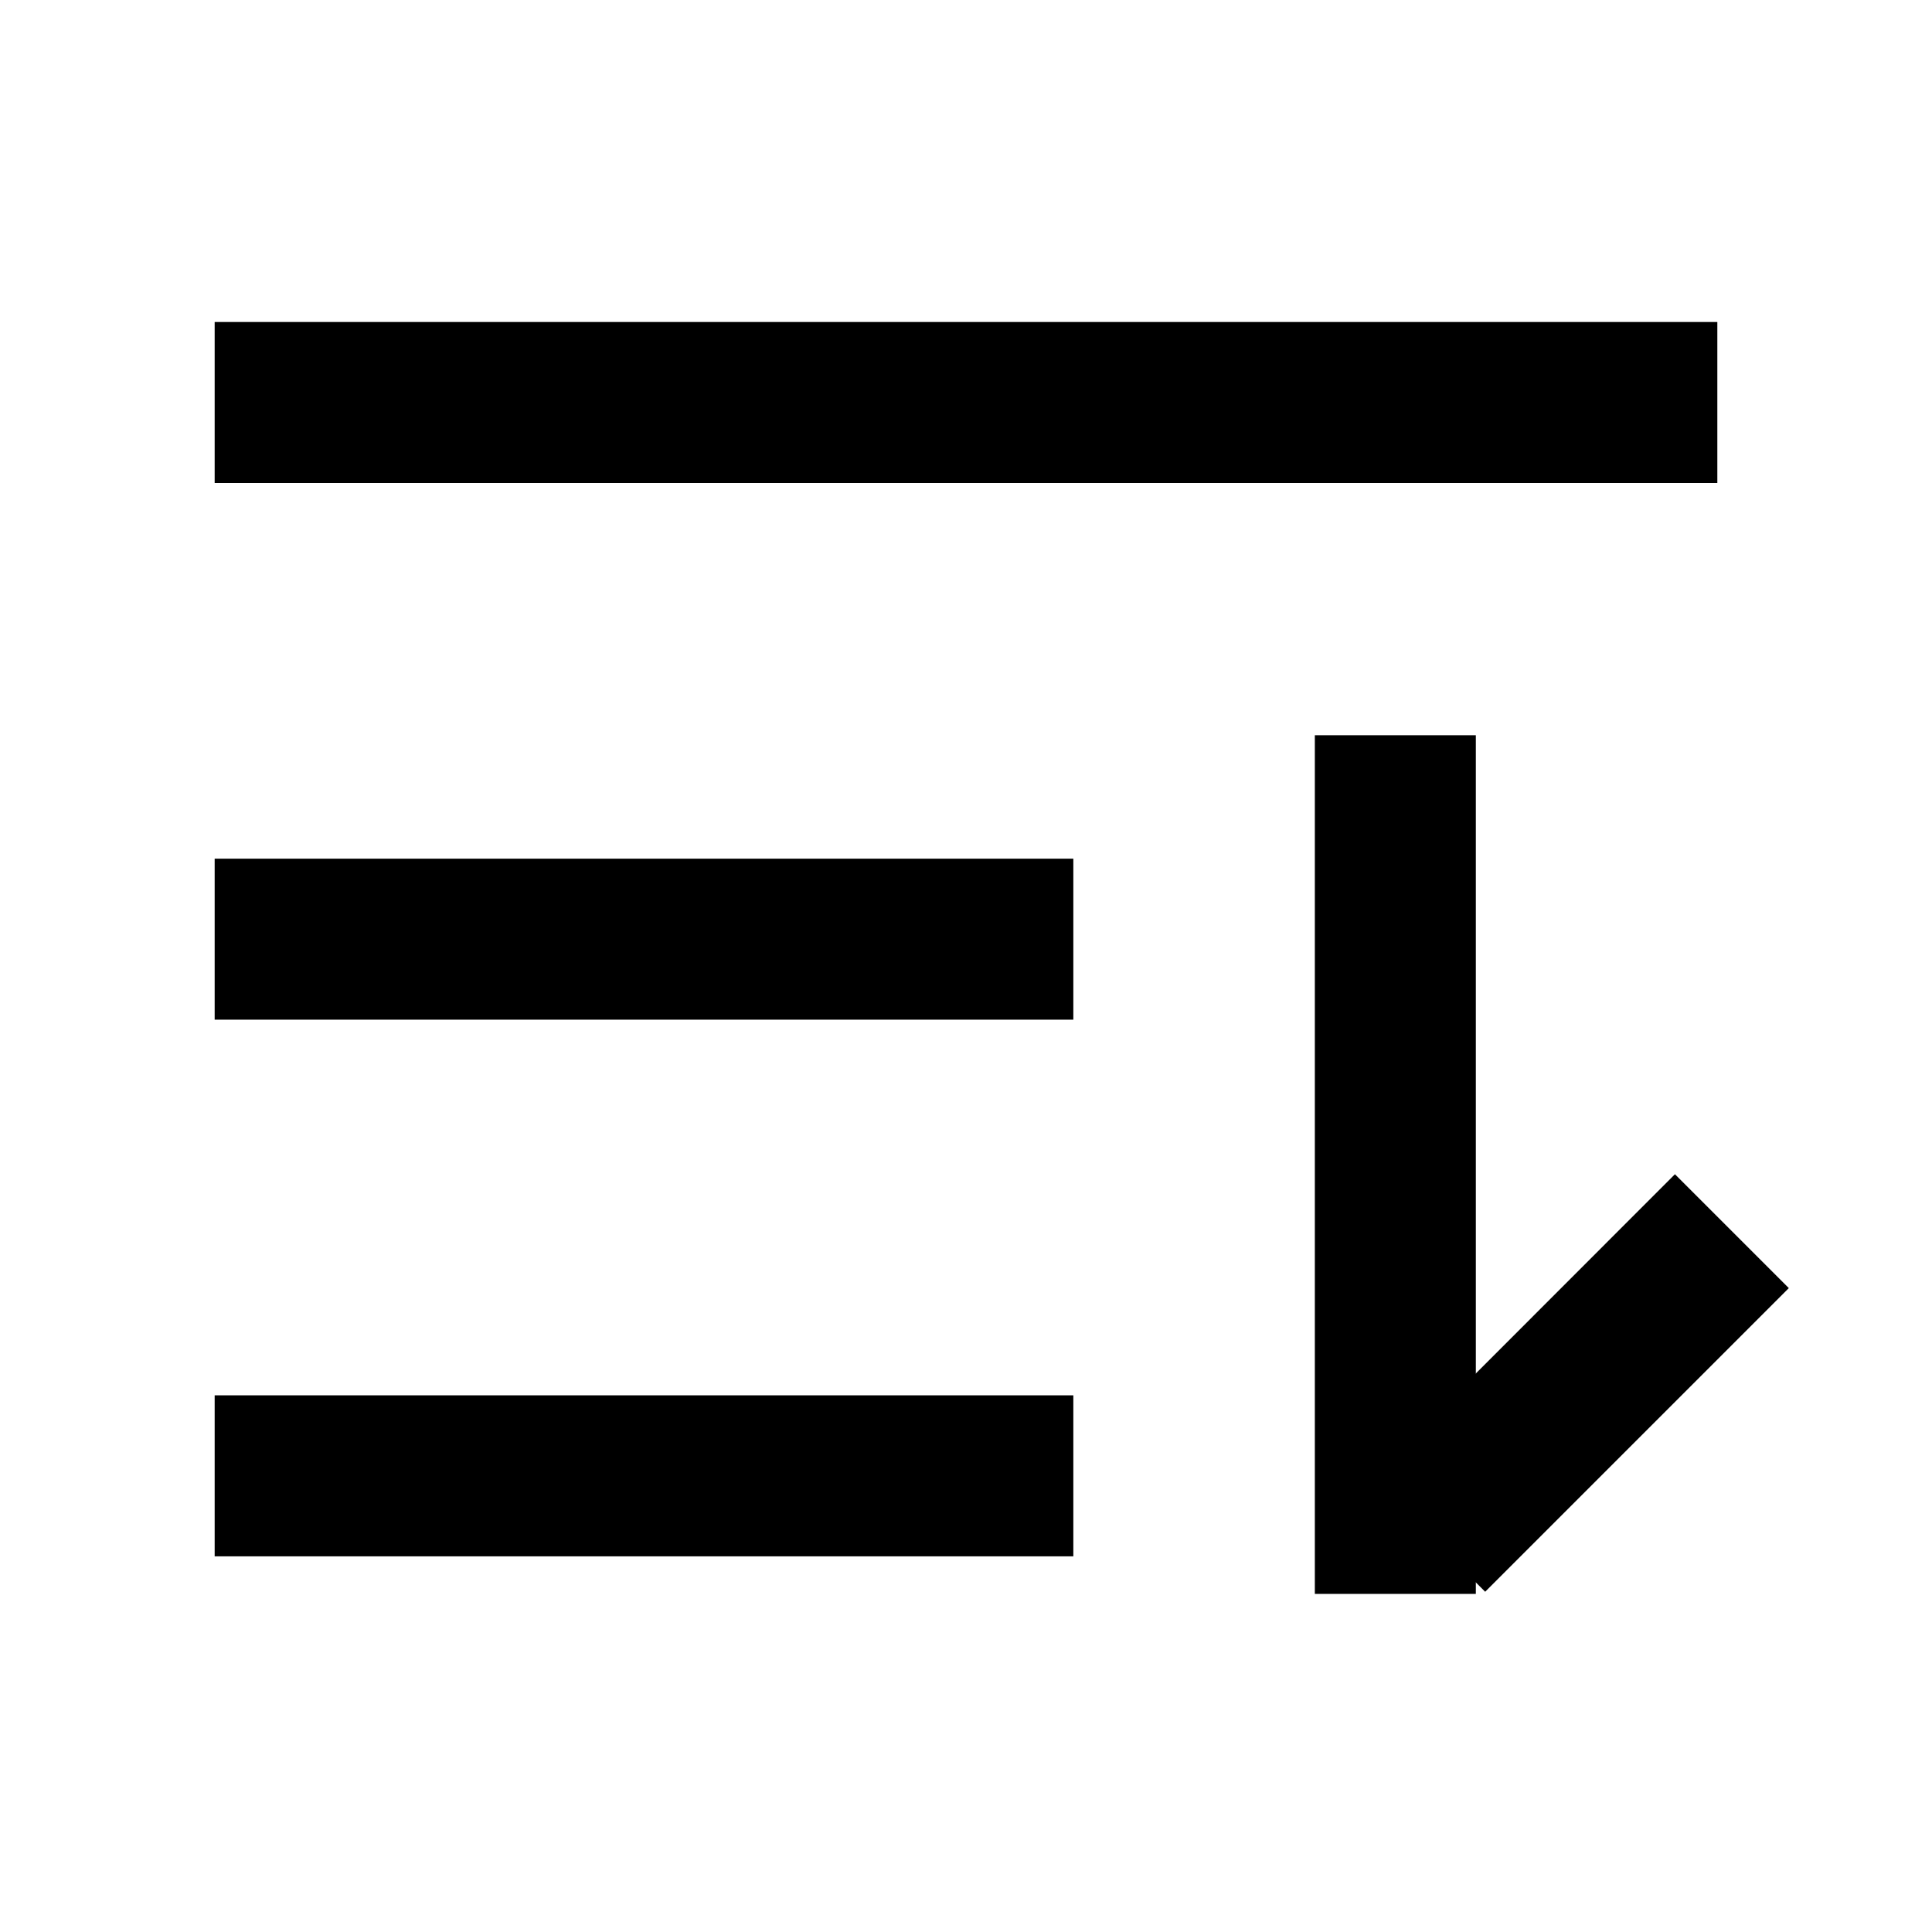 <svg width="18" height="18" viewBox="0 0 18 18" fill="none" xmlns="http://www.w3.org/2000/svg"><path fill="#000" d="M2 3h14v1.5H2zm0 5h8v1.5H2zm0 5h8v1.5H2zm11.75-6.15v8h-1.5v-8z"/><path fill="#000" d="M16.666 12.001l-2.829 2.829-1.06-1.06 2.828-2.83z"/></svg>